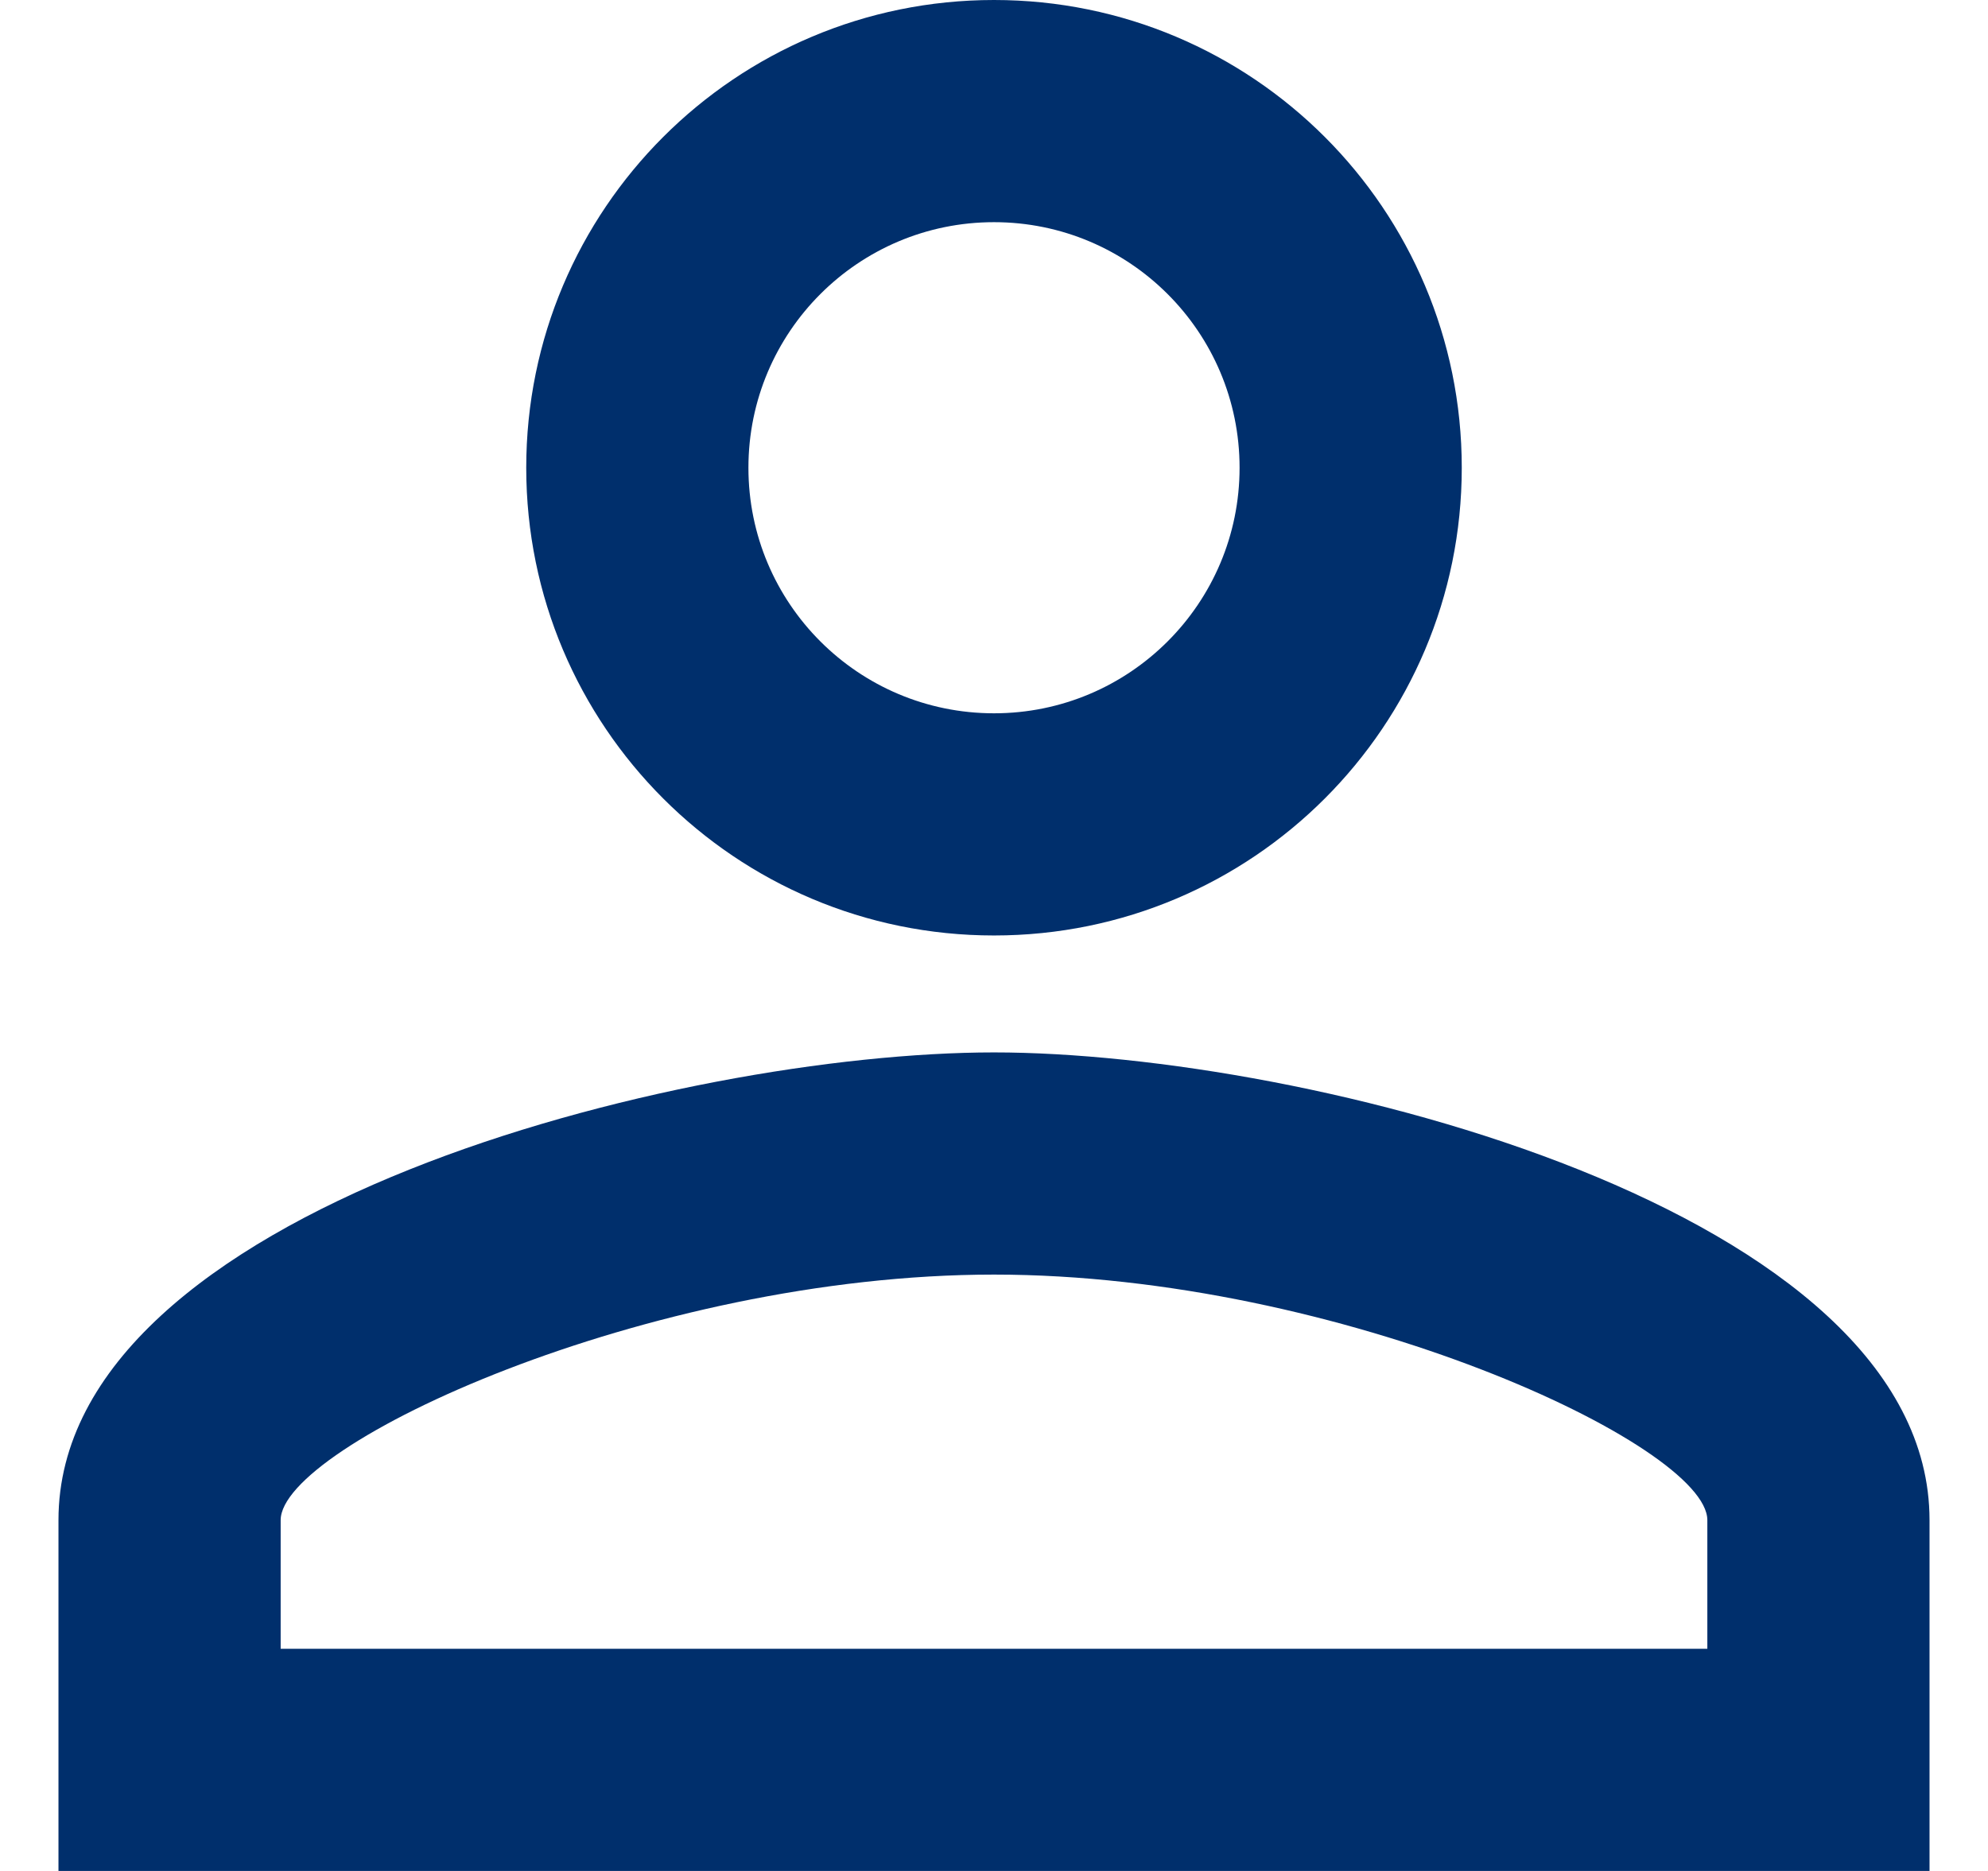 <?xml version="1.0" encoding="utf-8"?><!-- Generator: Adobe Illustrator 23.0.6, SVG Export Plug-In . SVG Version: 6.00 Build 0)  -->
<svg width="17" height="16" viewBox="0 0 17 16" fill="none" xmlns="http://www.w3.org/2000/svg">
    <path
        d="M8.5 1.9C9.66 1.9 10.6 2.84 10.6 4C10.6 5.16 9.66 6.1 8.5 6.1C7.34 6.1 6.4 5.16 6.4 4C6.4 2.84 7.34 1.9 8.5 1.9ZM8.5 10.9C11.47 10.9 14.6 12.36 14.6 13V14.1H2.4V13C2.4 12.36 5.53 10.9 8.5 10.9ZM8.5 0C6.29 0 4.5 1.79 4.5 4C4.5 6.21 6.29 8 8.5 8C10.71 8 12.5 6.21 12.5 4C12.5 1.79 10.71 0 8.5 0ZM8.5 9C5.83 9 0.5 10.34 0.5 13V16H16.5V13C16.5 10.34 11.17 9 8.5 9Z"
        fill="#002F6C" />
</svg>


